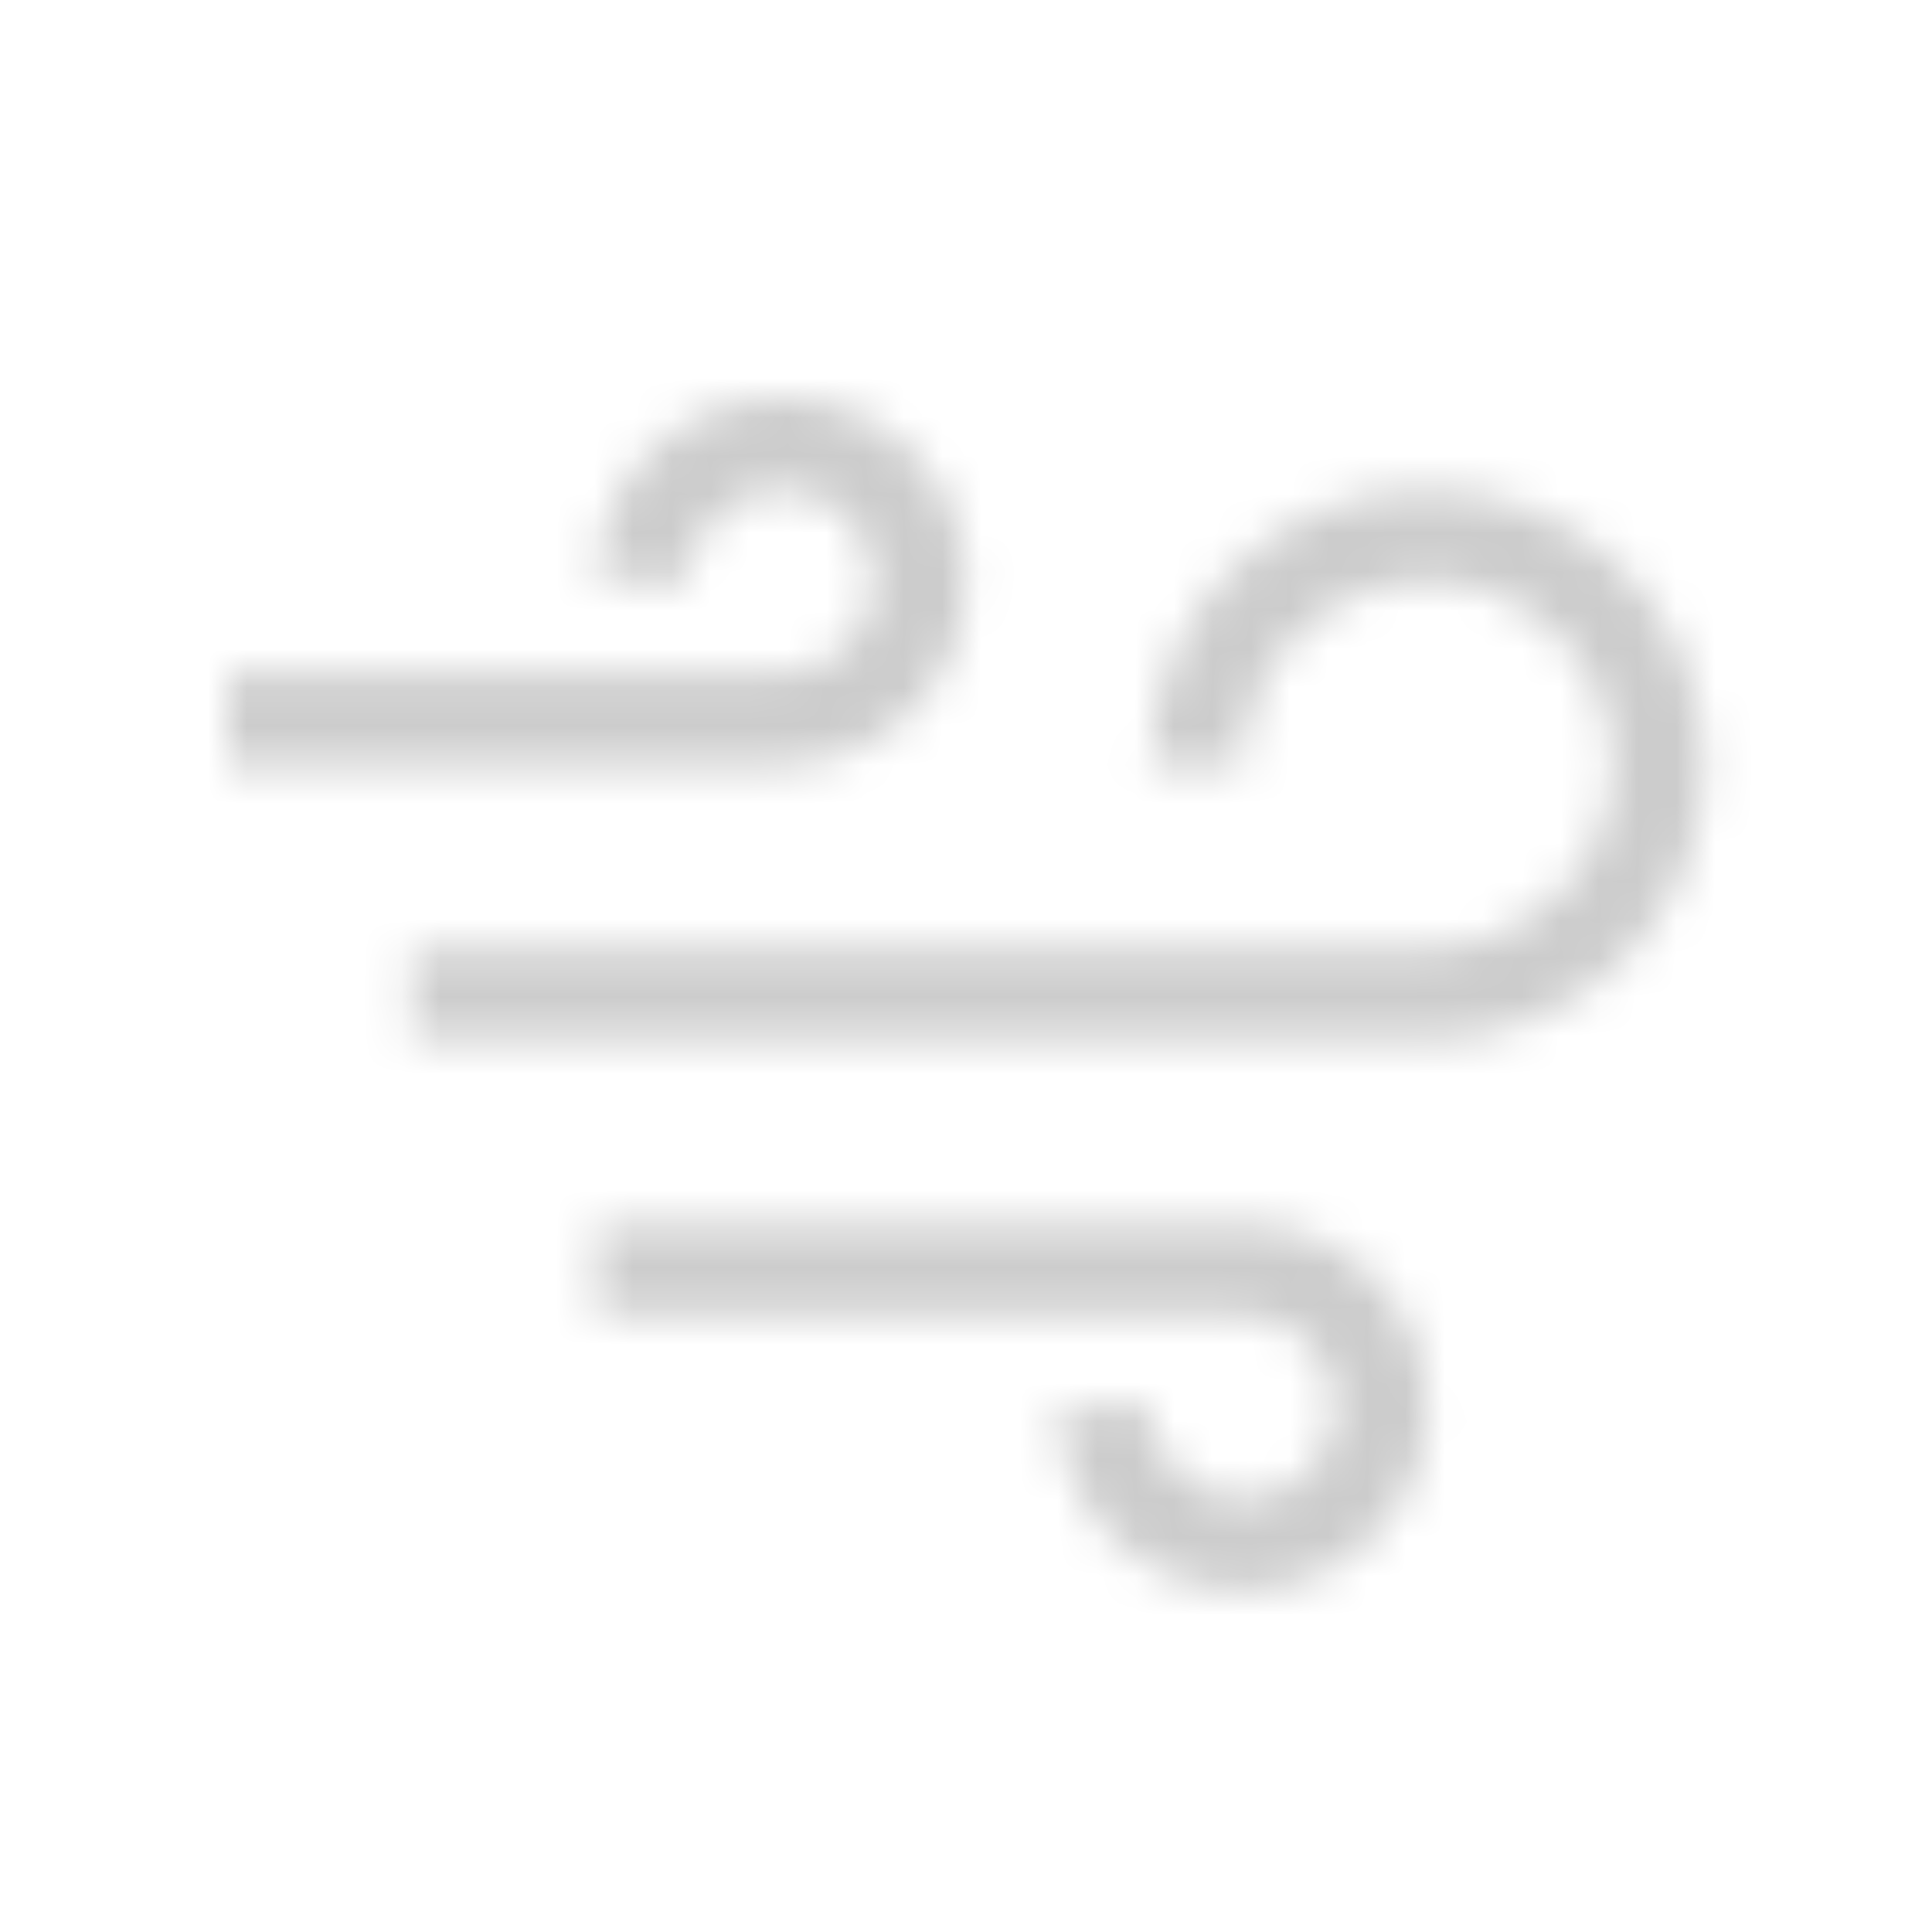 <svg xmlns="http://www.w3.org/2000/svg" xmlns:xlink="http://www.w3.org/1999/xlink" width="50" height="50" viewBox="0 0 50 50">
    <defs>
        <path id="yhsr5s2ria" d="M19.118 4.751c0-2.62-2.144-4.751-4.78-4.751s-4.78 2.13-4.78 4.751h2.39c0-1.31 1.073-2.376 2.39-2.376 1.318 0 2.39 1.067 2.39 2.376 0 1.31-1.072 2.376-2.39 2.376H0v2.375h14.338c2.636 0 4.78-2.13 4.78-4.75m7.169 16.628H9.559v2.376h16.728c1.317 0 2.39 1.066 2.39 2.375 0 1.31-1.073 2.376-2.39 2.376-1.318 0-2.39-1.066-2.39-2.376h-2.39c0 2.62 2.144 4.751 4.78 4.751s4.78-2.13 4.78-4.75c0-2.621-2.144-4.752-4.78-4.752M38.235 9.502c0 3.93-3.216 7.127-7.169 7.127H4.78v-2.376h26.287c2.636 0 4.78-2.13 4.78-4.75 0-2.621-2.144-4.752-4.78-4.752s-4.78 2.13-4.78 4.751h-2.389c0-3.93 3.216-7.127 7.17-7.127 3.952 0 7.168 3.197 7.168 7.127"/>
    </defs>
    <g fill="none" fill-rule="evenodd">
        <g>
            <g>
                <g>
                    <g>
                        <g>
                            <g transform="translate(-605, -501) translate(255, 481) translate(326, 0) translate(24, 20) translate(5.882, 10.294)">
                                <mask id="611fk83kib" fill="#fff">
                                    <use xlink:href="#yhsr5s2ria"/>
                                </mask>
                                <path fill="#CCC" d="M-5.882 -10.294H44.118V39.706H-5.882z" mask="url(#611fk83kib)"/>
                            </g>
                        </g>
                    </g>
                </g>
            </g>
        </g>
    </g>
</svg>
